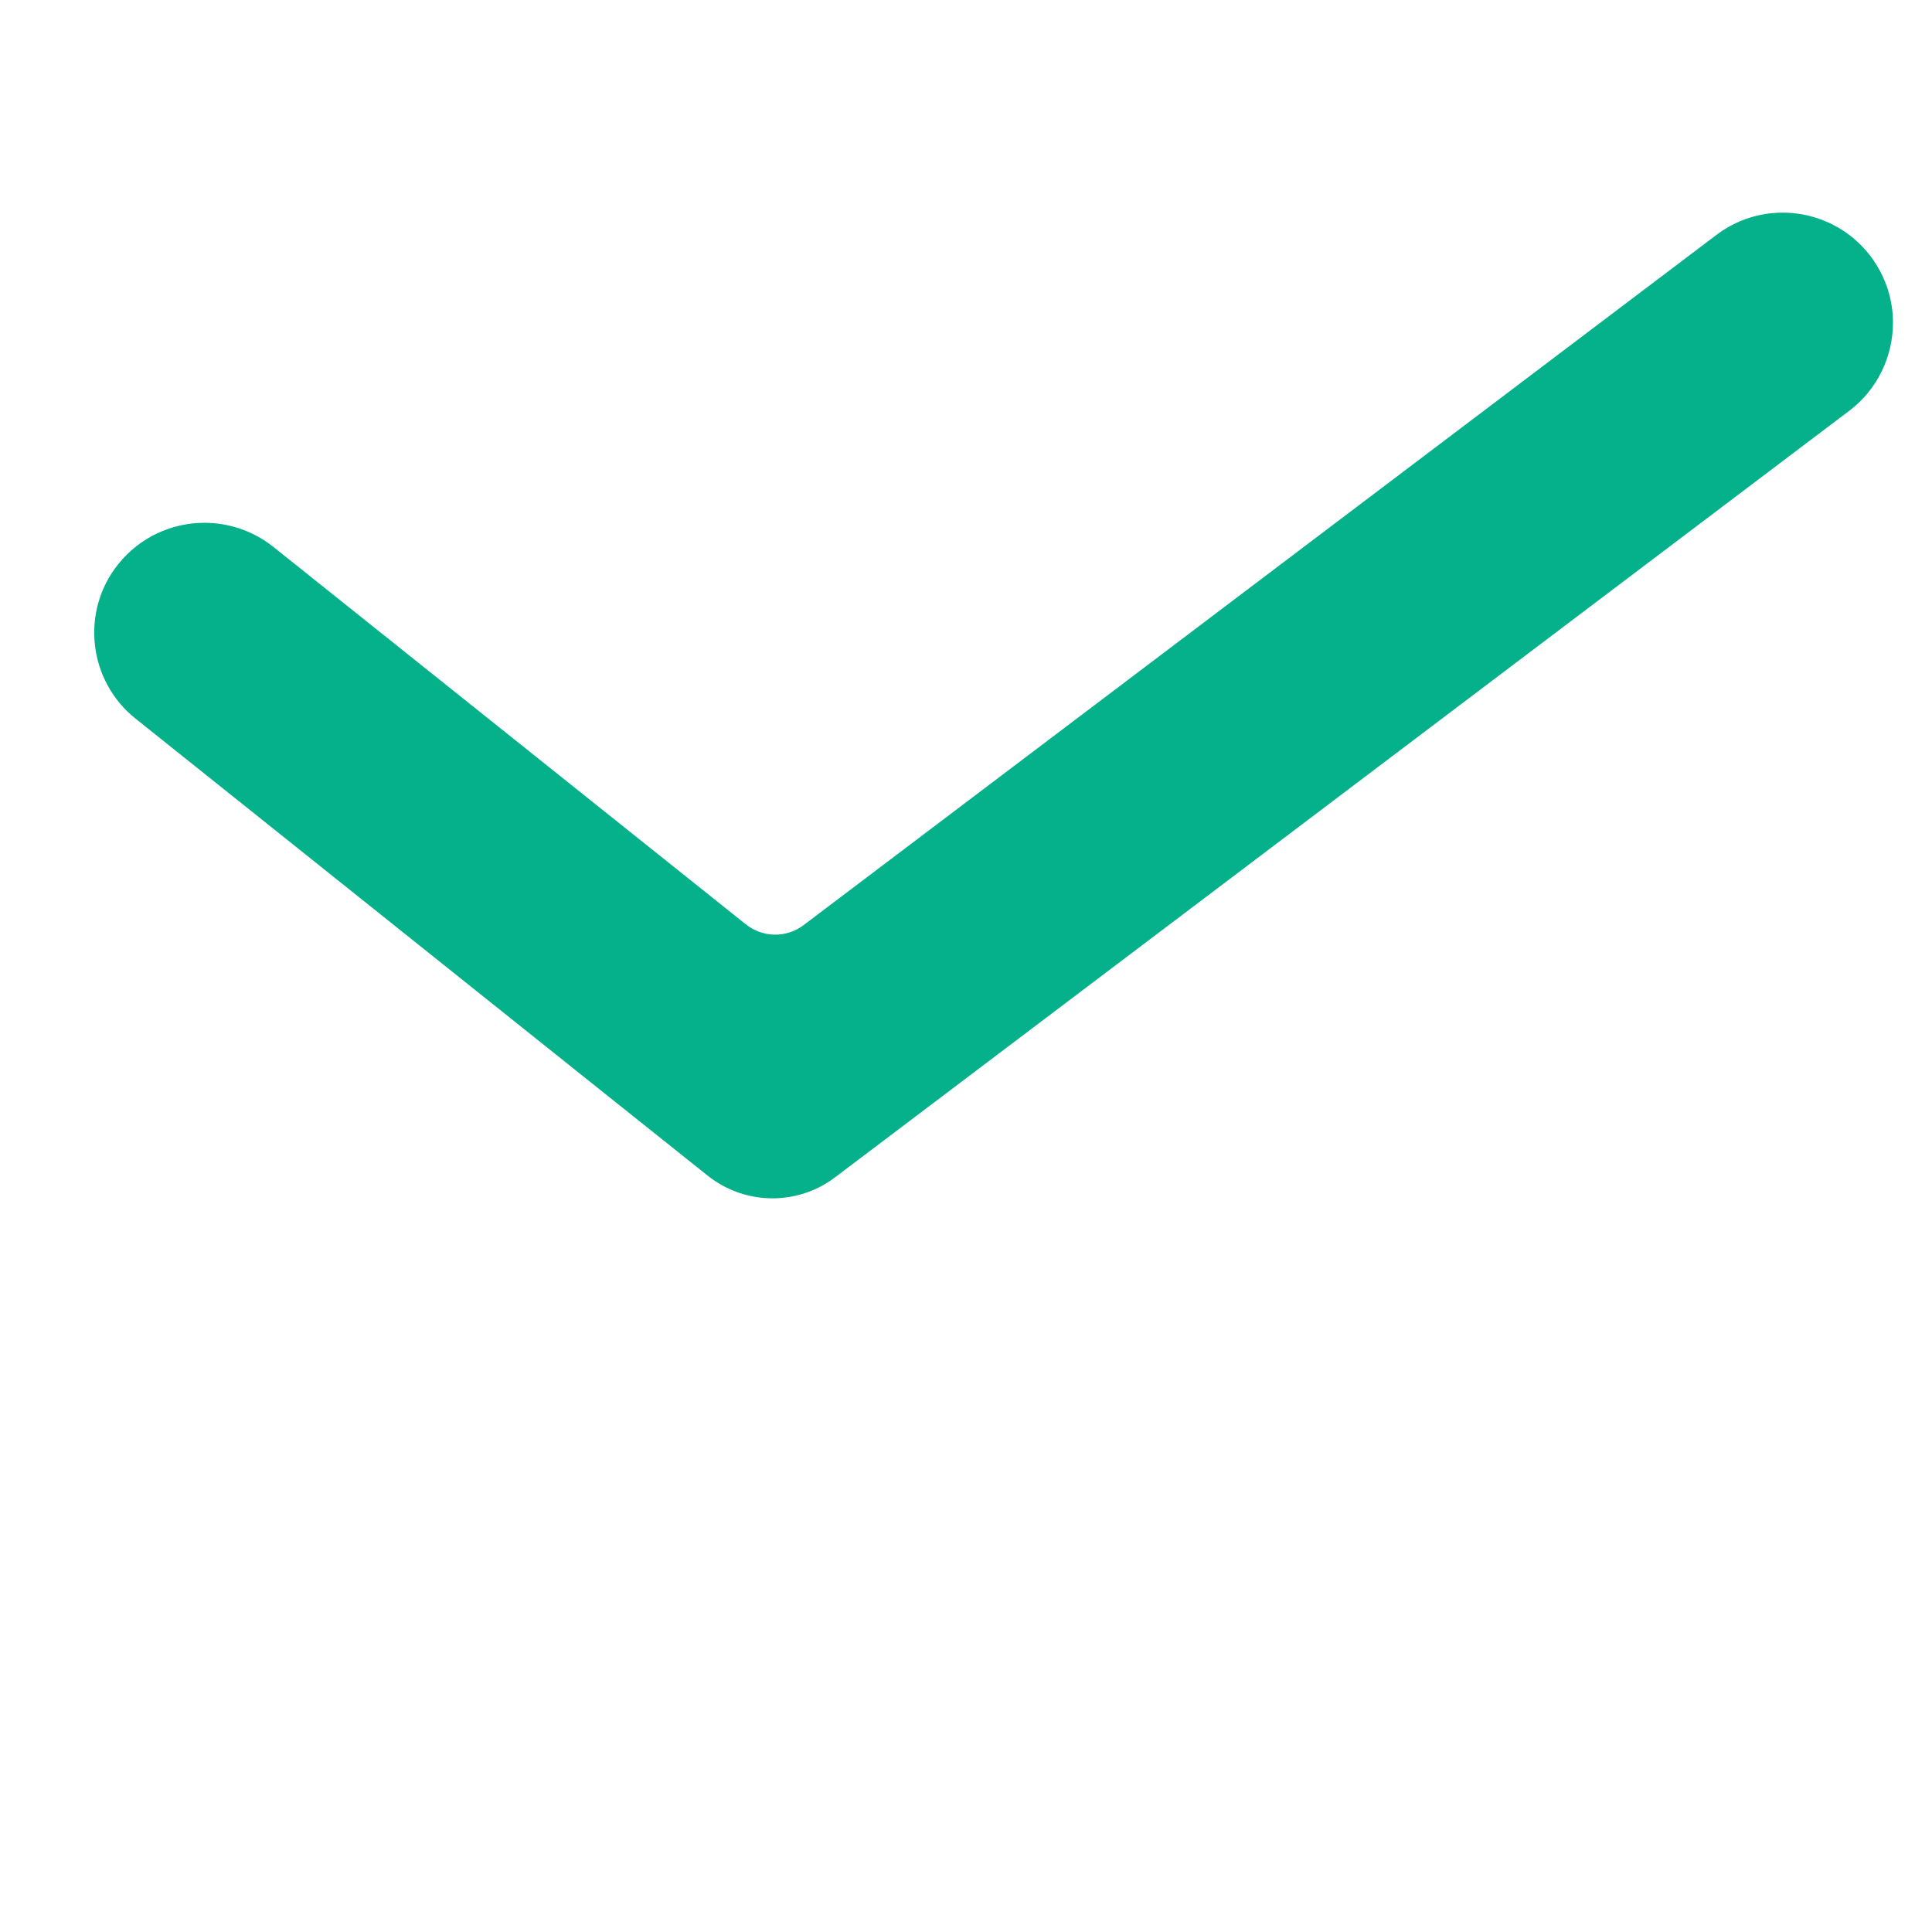 <?xml version="1.0" encoding="utf-8"?>
<!-- Generator: Adobe Illustrator 23.0.3, SVG Export Plug-In . SVG Version: 6.00 Build 0)  -->
<svg version="1.1" id="Layer_1" xmlns="http://www.w3.org/2000/svg" xmlns:xlink="http://www.w3.org/1999/xlink" x="0px" y="0px"
	 viewBox="0 0 500 500" style="enable-background:new 0 0 500 500;" xml:space="preserve">
<style type="text/css">
	.st0{fill:#05B18B;}
</style>
<g>
	<path class="st0" d="M489.9,83.5c0,8.6-3.9,17.2-11.3,22.8L246.4,281.8l-30.3,22.9c-9.8,7.4-23.3,7.2-32.9-0.4l-29.7-23.7L35.1,186
		c-12.3-9.8-14.3-27.8-4.5-40c5.6-7,13.9-10.7,22.3-10.7c6.2,0,12.5,2,17.8,6.2L193,239.2c4.4,3.5,10.5,3.6,15,0.2L444.2,60.8
		c12.5-9.5,30.4-7,39.9,5.5C488,71.5,489.9,77.5,489.9,83.5z"/>
</g>
</svg>
